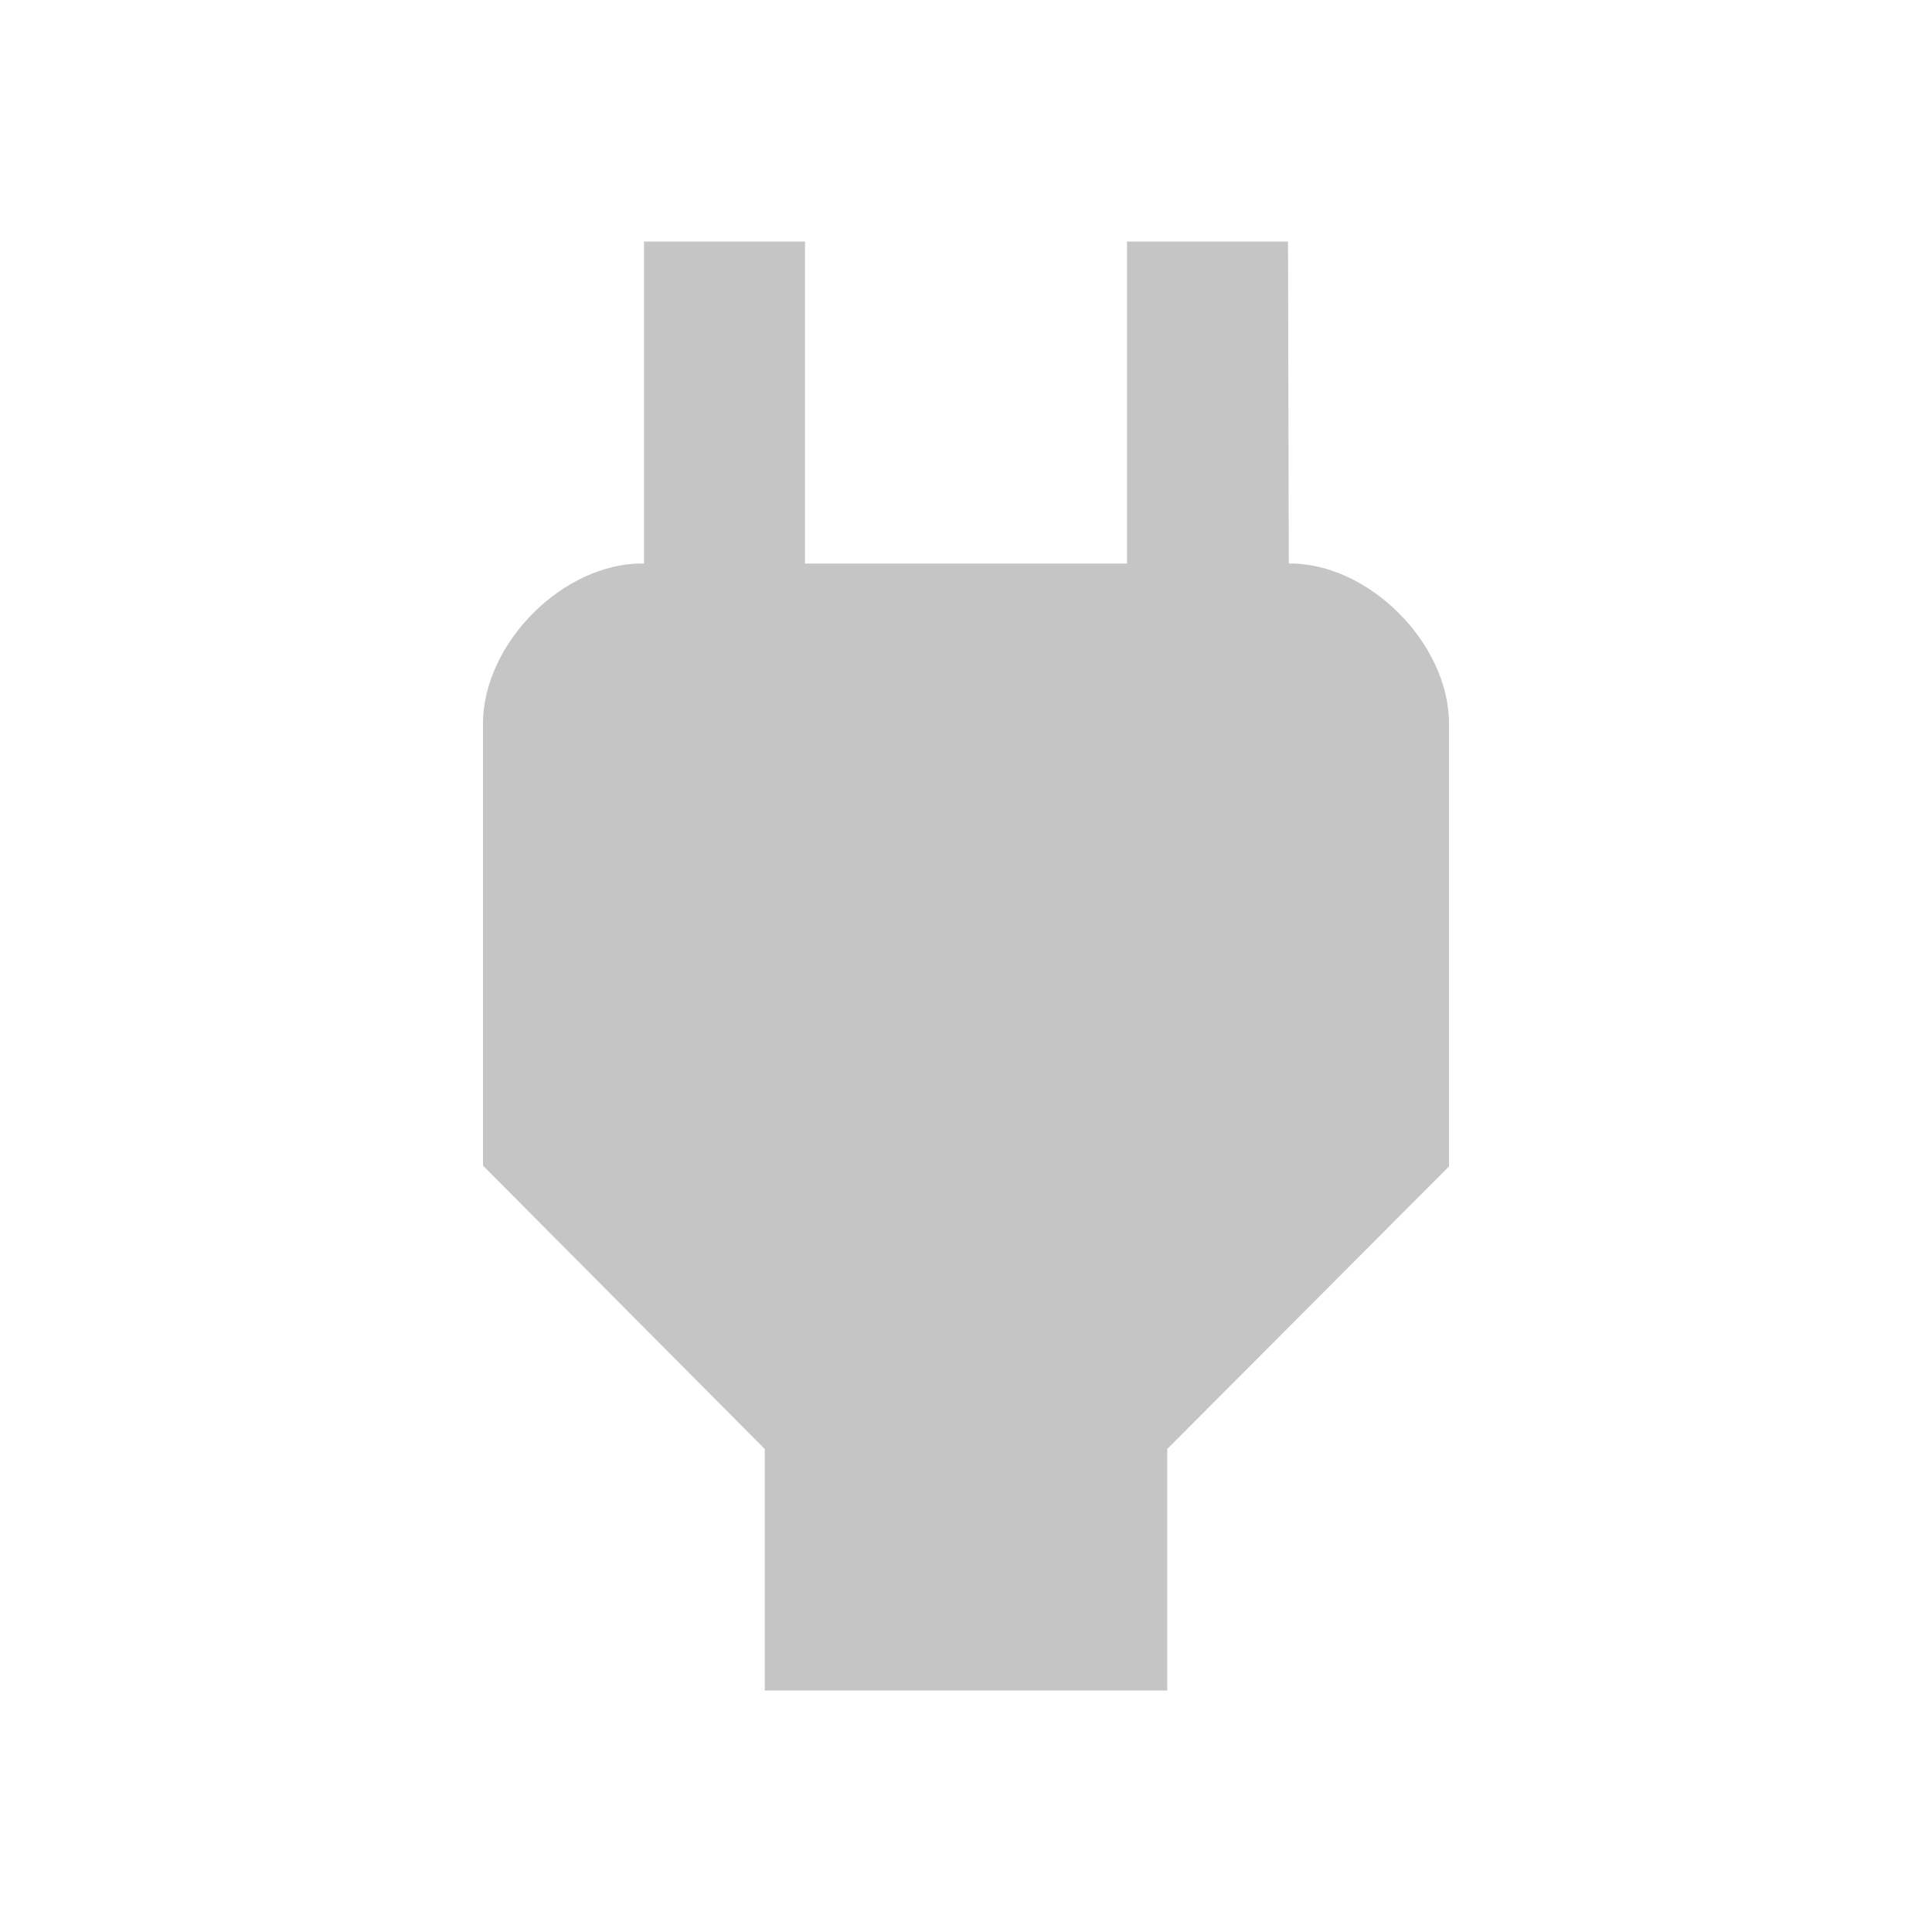 <svg xmlns="http://www.w3.org/2000/svg" width="16" height="16" fill="#C5C5C5" viewBox="0 0 24 24">
    <path d="M16.01 7L16 3h-2v4h-4V3H8v4h-.01C7 6.99 6 7.99 6 8.99v5.49L9.5 18v3h5v-3l3.5-3.51v-5.5c0-1-1-2-1.99-1.99z"/>
    <path fill="none" d="M0 0h24v24H0z"/>
</svg>
